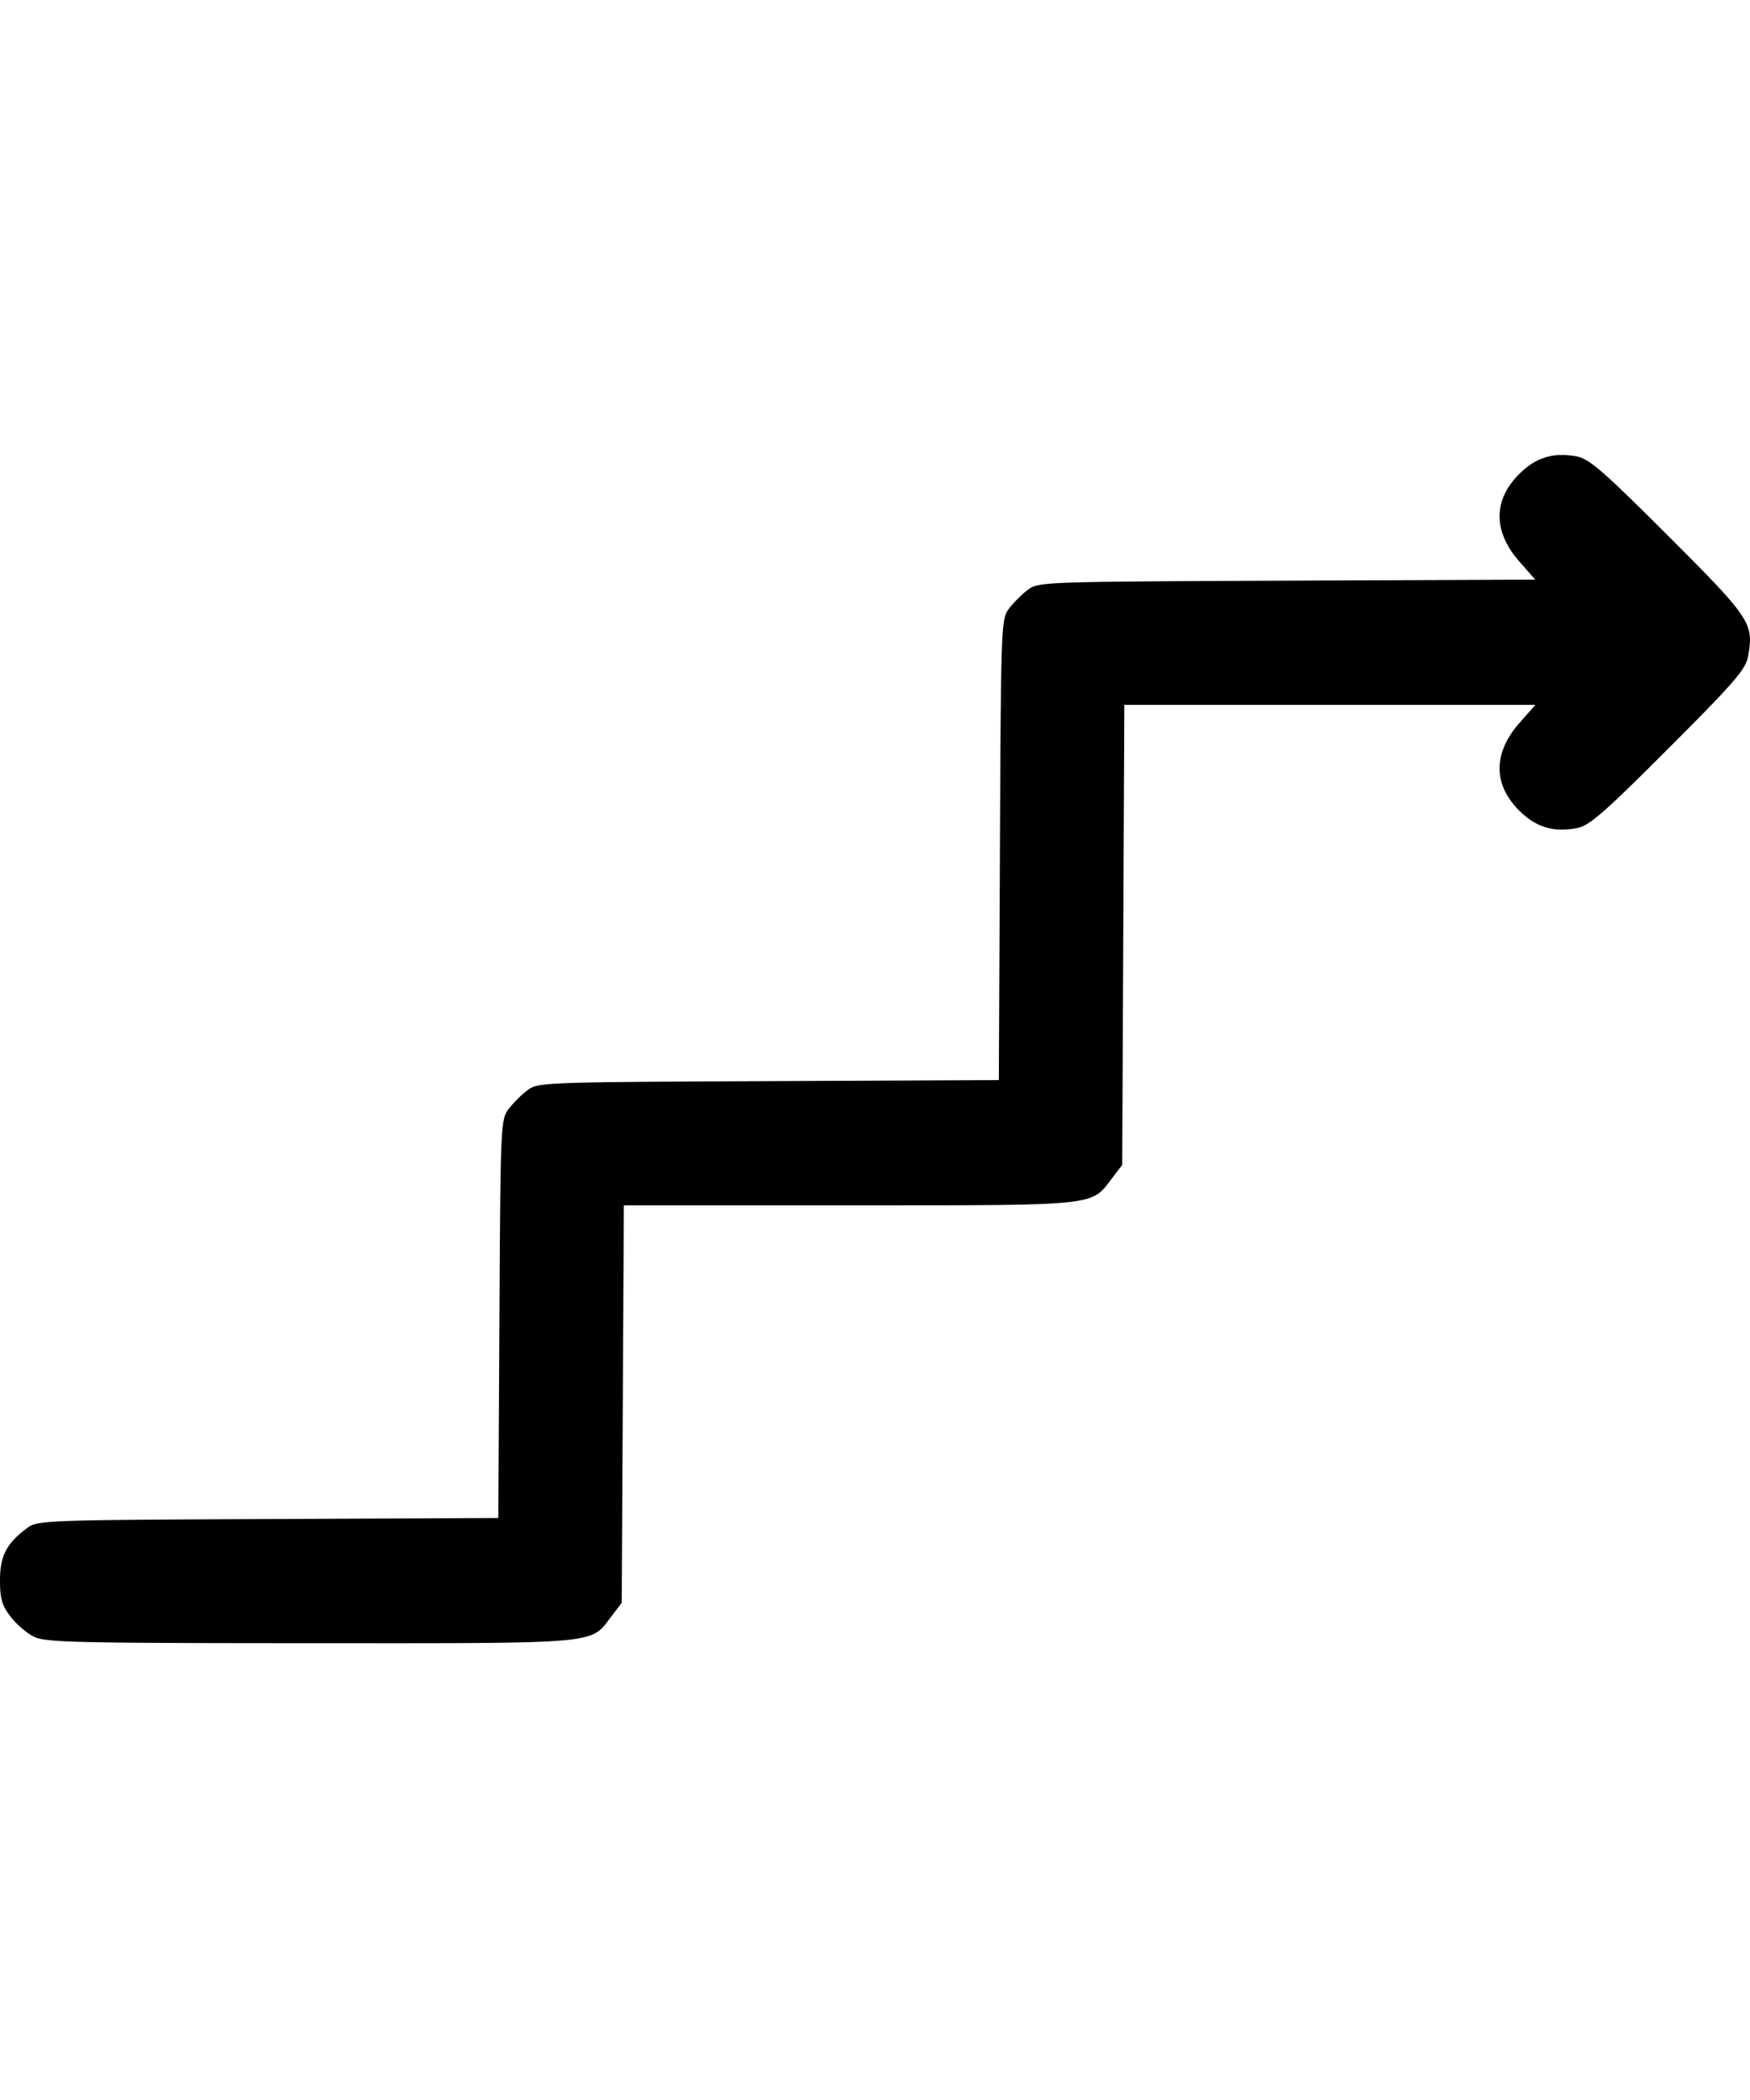 
<svg viewBox="0 -13 50 60" xmlns="http://www.w3.org/2000/svg"><path d="M.97 33.763c-.204-.1-.506-.36-.67-.575-.245-.32-.3-.51-.3-1.035 0-.695.186-1.055.77-1.49.301-.226.44-.232 6.888-.262l6.58-.03.031-5.687c.03-5.545.037-5.695.261-5.995a3.2 3.2 0 0 1 .539-.539c.302-.226.441-.231 6.889-.26l6.58-.031.031-6.581c.03-6.448.035-6.587.261-6.89.127-.169.37-.411.539-.538.303-.226.436-.23 7.402-.26l7.093-.03-.452-.514c-.752-.854-.755-1.753-.01-2.498.479-.48.973-.631 1.648-.507.355.066.752.41 2.617 2.275 2.368 2.368 2.45 2.494 2.274 3.454-.065.356-.41.752-2.274 2.617-1.865 1.864-2.262 2.21-2.617 2.274-.675.125-1.17-.027-1.648-.506-.746-.746-.742-1.644.012-2.5l.454-.516H32.124l-.03 6.572-.031 6.572-.301.395c-.6.786-.346.76-7.505.76h-6.432l-.031 5.679-.031 5.679-.3.394c-.608.795-.224.761-8.598.758-6.738-.002-7.563-.021-7.895-.185z" style="stroke-width:1"/></svg>